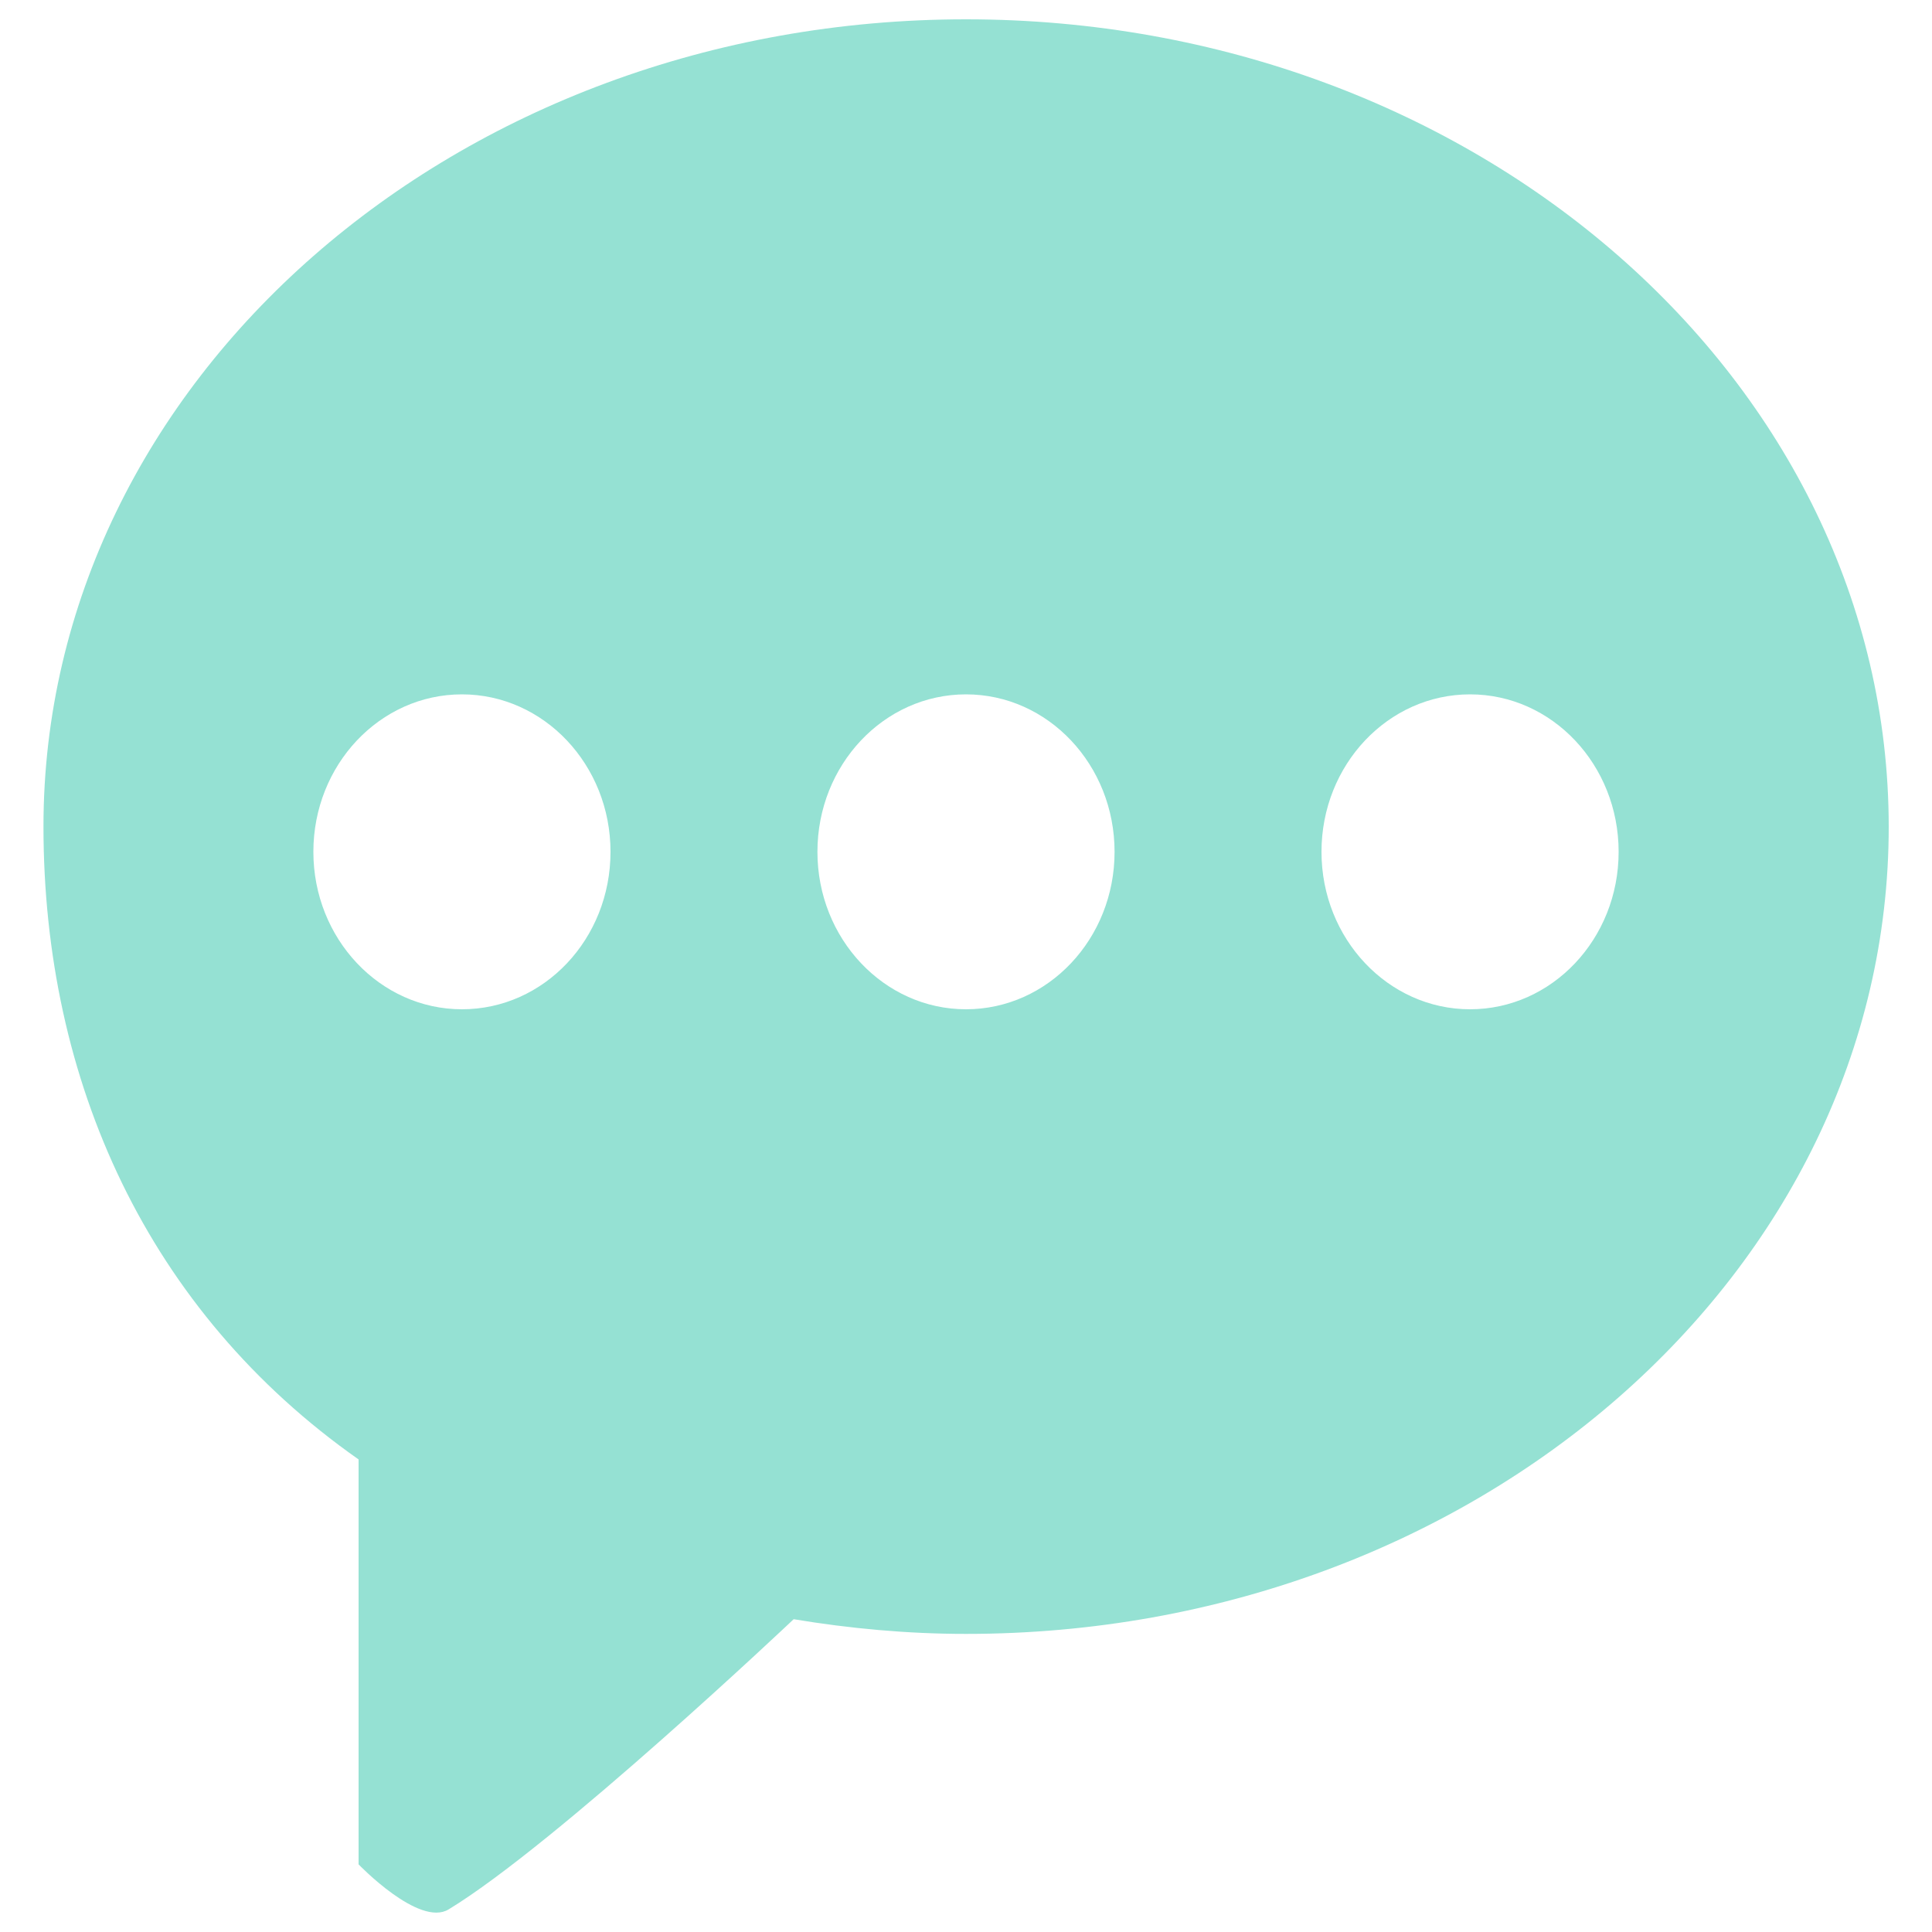 <?xml version="1.0" encoding="utf-8"?>
<!-- Svg Vector Icons : http://www.onlinewebfonts.com/icon -->
<!DOCTYPE svg PUBLIC "-//W3C//DTD SVG 1.1//EN" "http://www.w3.org/Graphics/SVG/1.1/DTD/svg11.dtd">
<svg version="1.1" xmlns="http://www.w3.org/2000/svg" xmlns:xlink="http://www.w3.org/1999/xlink" x="0px" y="0px" viewBox="0 0 1000 1000" enable-background="new 0 0 1000 1000" xml:space="preserve">
<g><path d="M500,10C236.3,10,22.5,197.1,22.5,427.8c0,131.9,54,251,163.1,327.6V965c0,0,31.3,32.6,46.6,23.3c55.5-33.7,178.6-150.2,178.6-150.2c28.9,4.8,58.7,7.6,89.3,7.6c263.7,0,477.5-187.1,477.5-417.8C977.5,197.1,763.7,10,500,10z M239.1,522.4c-42.4,0-76.9-36.5-76.9-81.5c0-45,34.4-81.5,76.9-81.5c42.4,0,76.9,36.5,76.9,81.5C316,486,281.6,522.4,239.1,522.4z M500,522.4c-42.4,0-76.9-36.5-76.9-81.5c0-45,34.4-81.5,76.9-81.5s76.9,36.5,76.9,81.5C576.9,486,542.4,522.4,500,522.4z M760.9,522.4c-42.4,0-76.9-36.5-76.9-81.5c0-45,34.4-81.5,76.9-81.5c42.5,0,76.9,36.5,76.9,81.5C837.8,486,803.3,522.4,760.9,522.4z" style="fill:#95e1d3"/></g>
</svg>